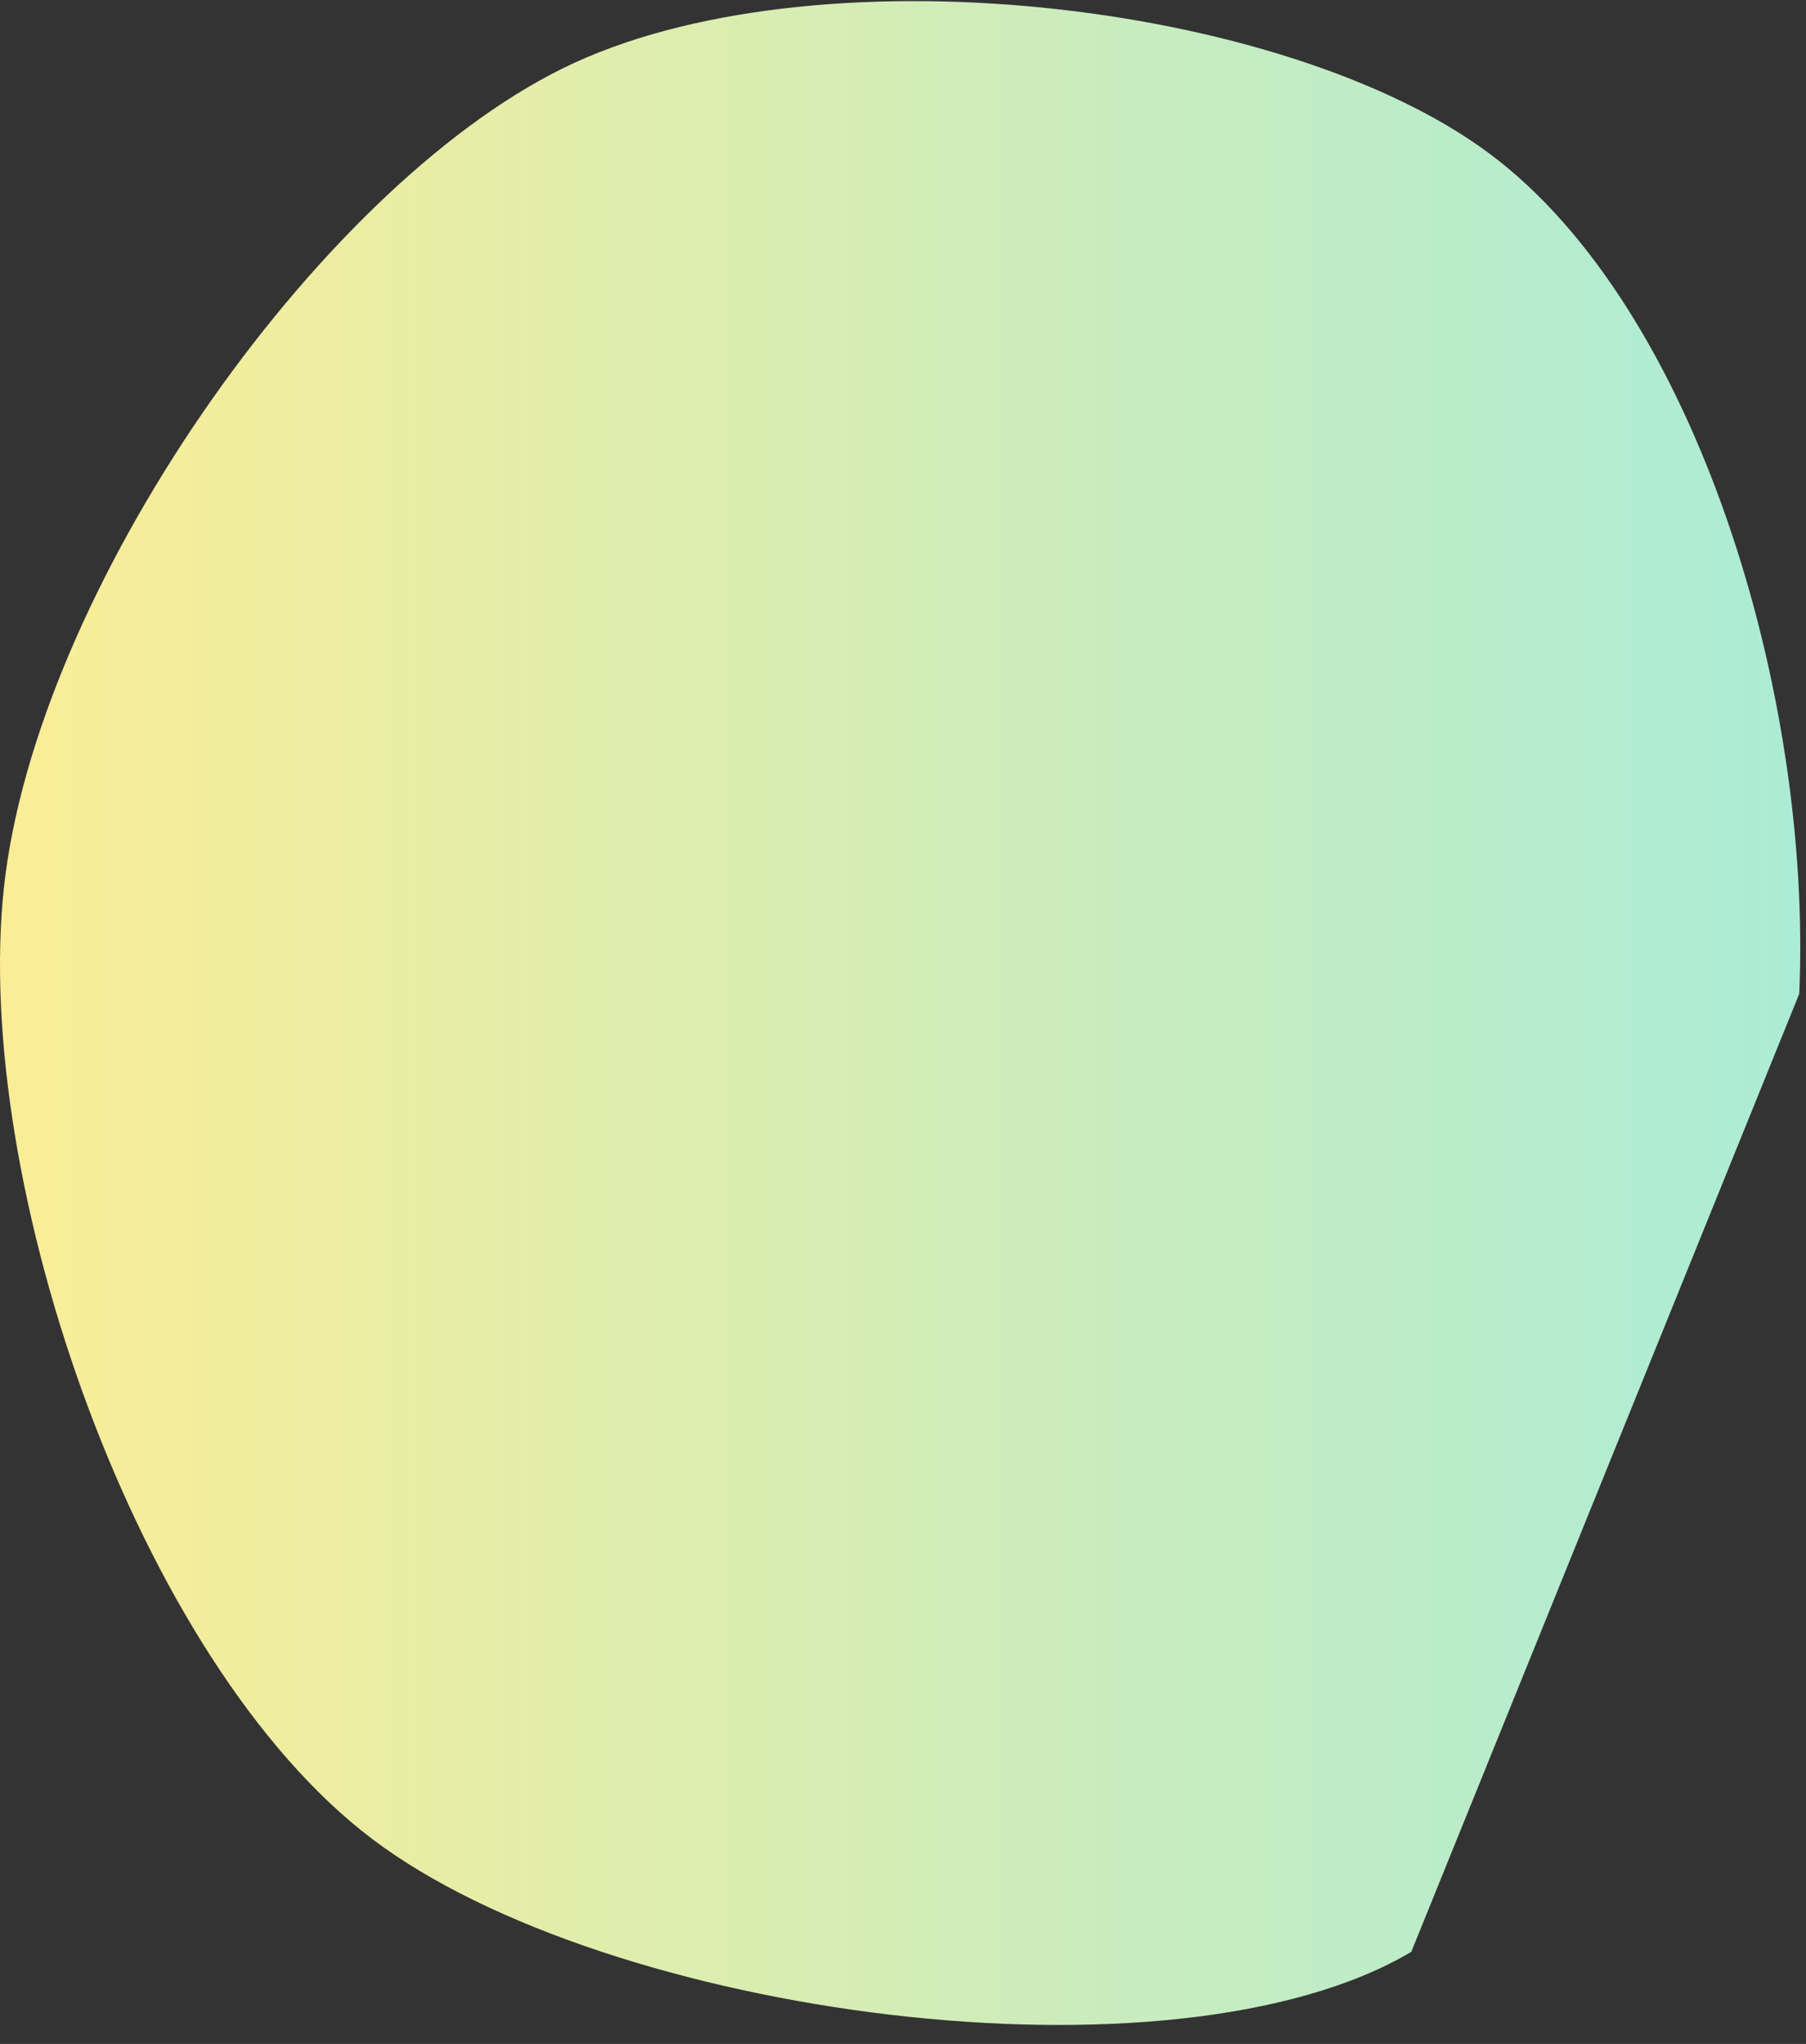 <svg width="76" height="86" viewBox="0 0 76 86" fill="none" xmlns="http://www.w3.org/2000/svg">
<rect x="0" y="0" width="76" height="86" fill="#333333" stroke="none"/>
<path d="M59.389 82.125C49.381 88.052 25.536 84.838 15.665 77.377C5.794 69.915 -1.171 49.772 0.164 37.356C1.5 24.939 13.254 8.023 23.678 2.878C34.102 -2.267 54.036 -0.004 62.709 6.485C71.382 12.975 76.269 29.209 75.716 41.815" fill="url(#paint0_linear_9021_92798)"/>
<defs>
<linearGradient id="paint0_linear_9021_92798" x1="0" y1="42.624" x2="75.758" y2="42.624" gradientUnits="userSpaceOnUse">
<stop stop-color="#FBED96"/>
<stop offset="1" stop-color="#ABECD6"/>
</linearGradient>
</defs>
</svg>
